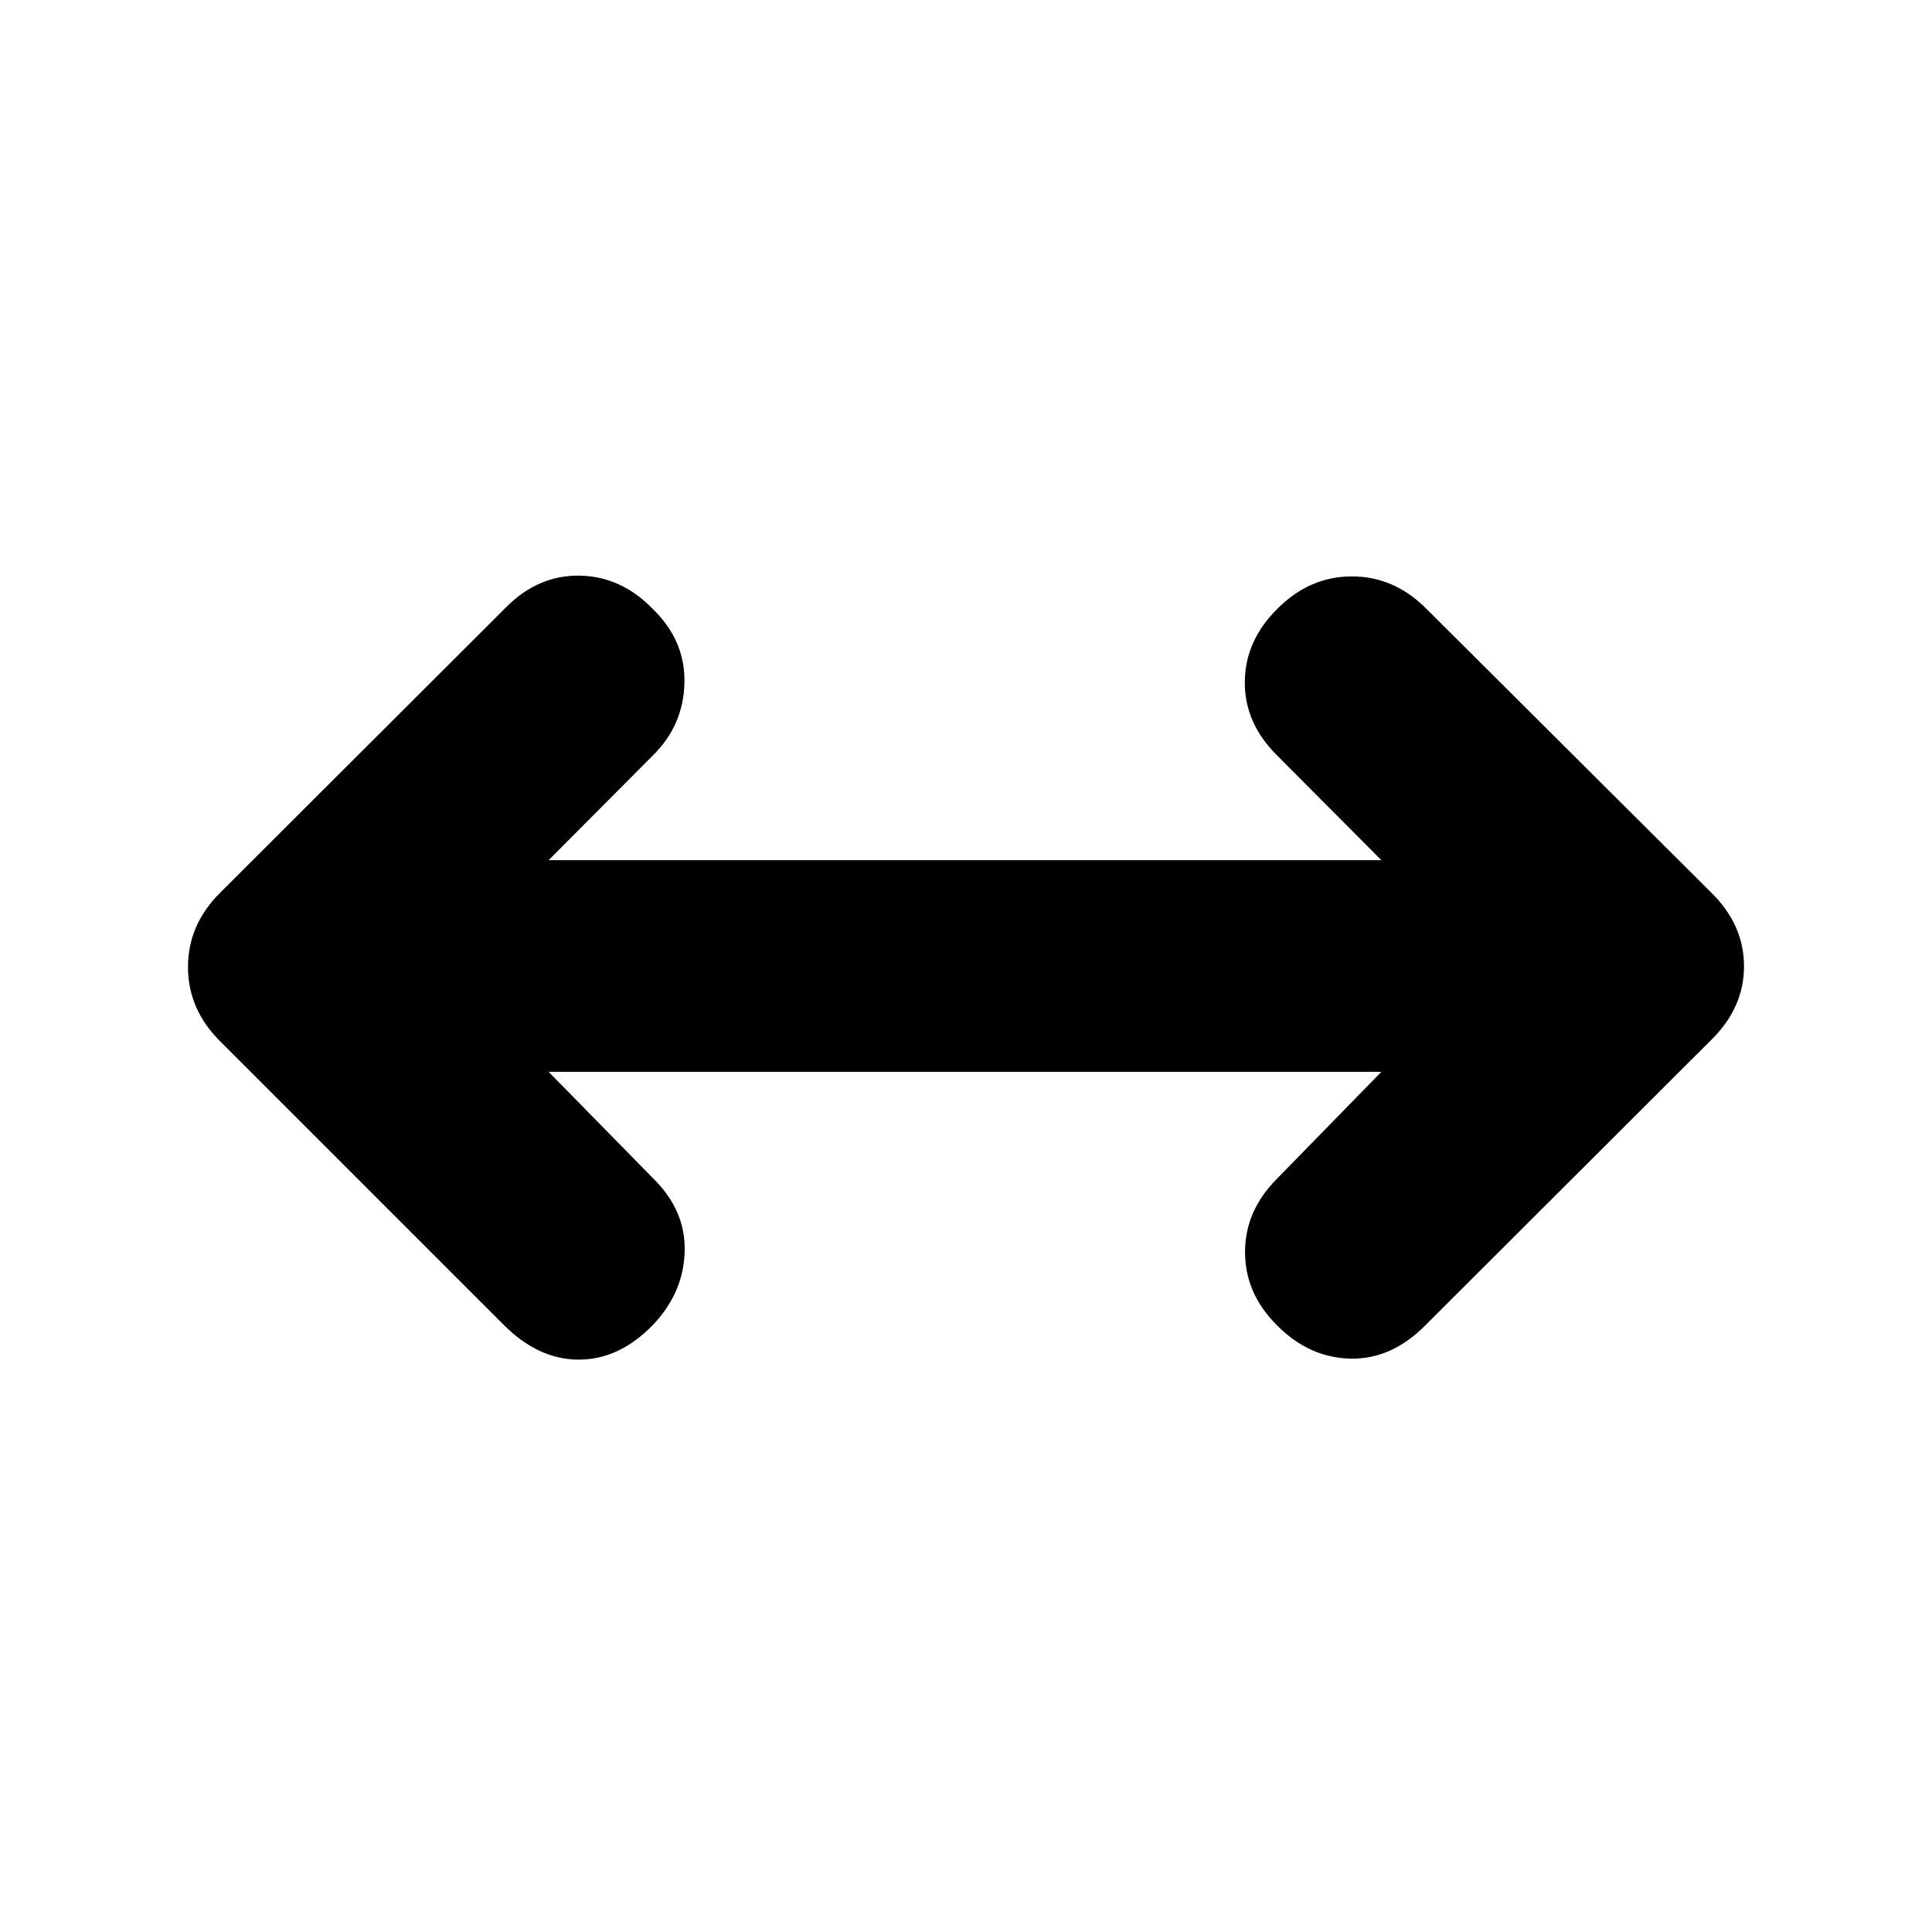 <svg xmlns="http://www.w3.org/2000/svg" height="20" viewBox="0 96 960 960" width="20"><path d="m272.609 628.587 52.021 53.022q16.196 15.956 15.577 36.391-.62 20.435-15.816 36.391-16.717 17.196-36.771 17.196-20.055 0-37.25-17.196L109.609 613.63q-16.196-15.956-16.196-37.13 0-21.174 16.196-37.13l142-141.761q15.956-15.957 36.511-15.576 20.554.38 36.271 16.576 16.196 15.717 15.696 36.771-.5 21.055-15.696 36.011l-51.782 52.022h413.782l-51.782-52.022q-16.196-15.956-16.076-36.511.119-20.554 16.315-36.51 15.956-15.957 36.891-15.957t36.891 15.957l141.761 141.239q16.196 15.956 16.196 36.511 0 20.554-16.196 36.51l-142 141.761q-16.956 17.196-37.511 16.696-20.554-.5-36.51-16.696-15.718-15.717-15.718-36.271 0-20.555 15.957-36.511l51.782-53.022H272.609Z"/></svg>